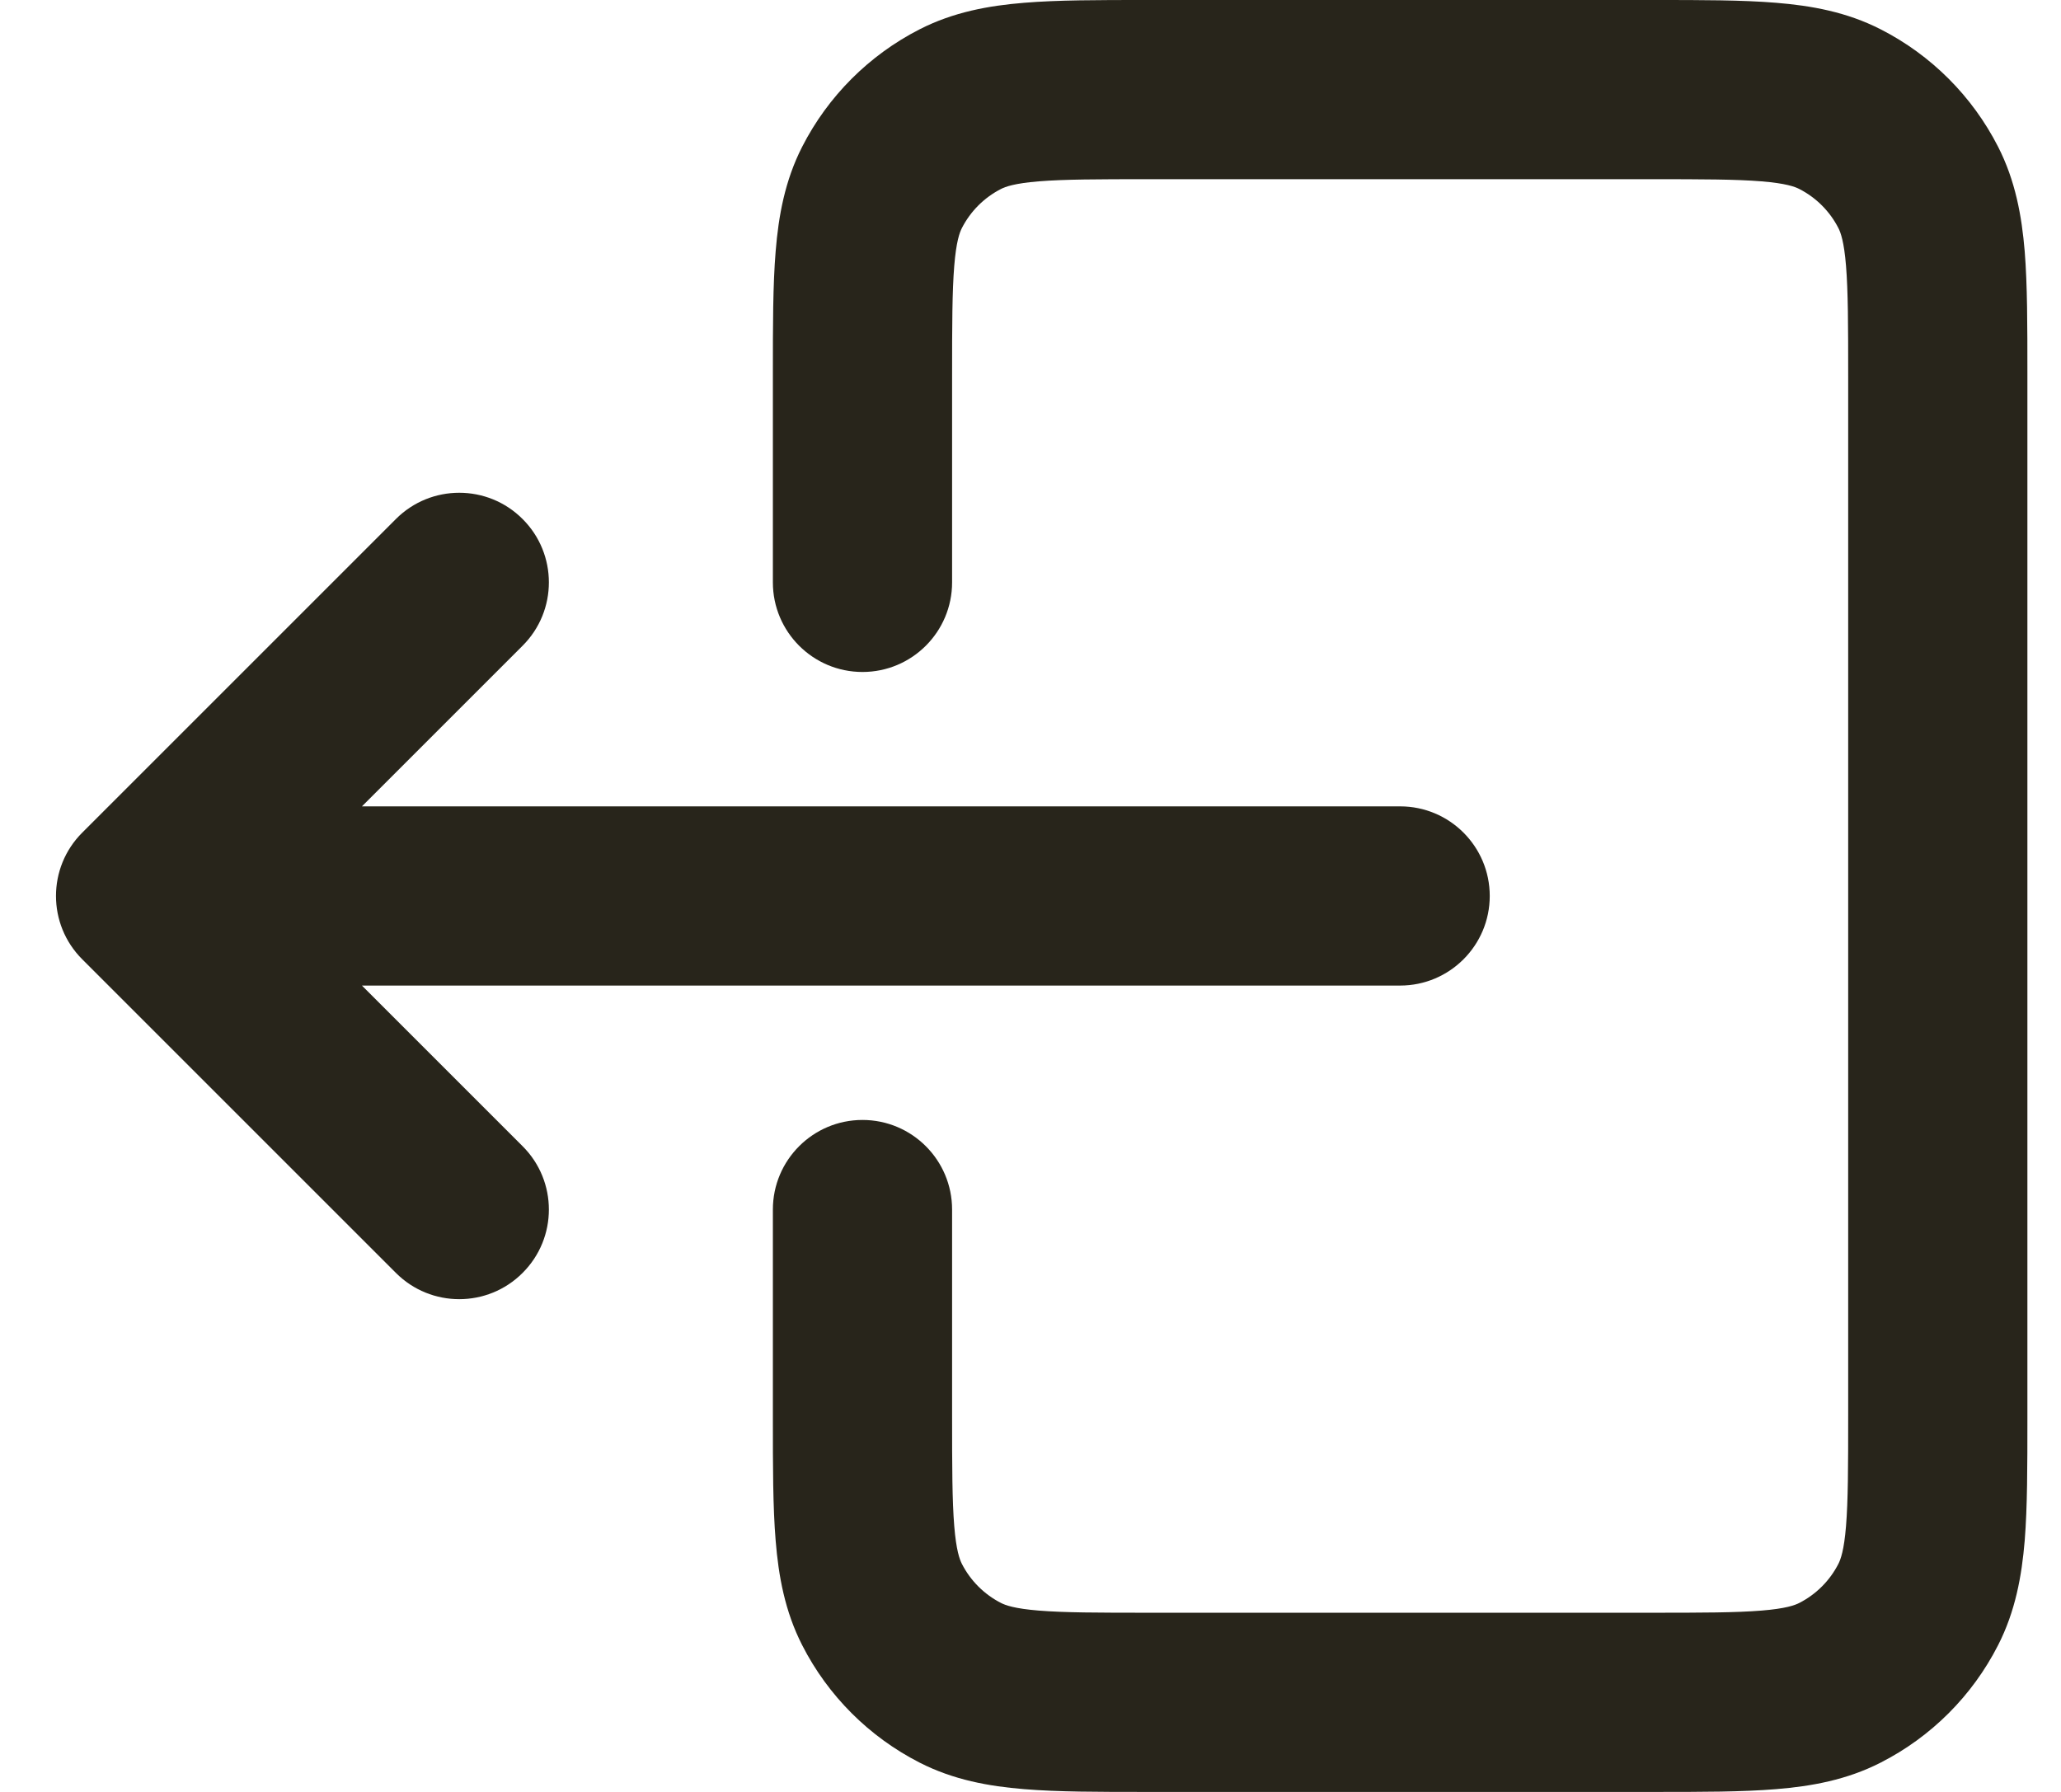 <svg width="23" height="20" viewBox="0 0 23 20" fill="none" xmlns="http://www.w3.org/2000/svg">
<path d="M10.625 15.8L10.625 13.5C10.625 12.948 10.177 12.5 9.625 12.5C9.073 12.5 8.625 12.948 8.625 13.5L8.625 15.839C8.625 16.366 8.625 16.82 8.656 17.195C8.688 17.59 8.759 17.984 8.952 18.362C9.24 18.927 9.699 19.385 10.263 19.673C10.641 19.866 11.035 19.937 11.43 19.969C11.805 20 12.259 20 12.786 20H18.464C18.991 20 19.445 20 19.82 19.969C20.215 19.937 20.609 19.866 20.987 19.673C21.552 19.385 22.01 18.927 22.298 18.362C22.491 17.984 22.562 17.59 22.595 17.195C22.625 16.82 22.625 16.366 22.625 15.839V4.161C22.625 3.634 22.625 3.18 22.595 2.805C22.562 2.41 22.491 2.016 22.298 1.638C22.01 1.074 21.552 0.615 20.987 0.327C20.609 0.134 20.215 0.063 19.82 0.031C19.445 -3.33879e-05 18.991 -1.81284e-05 18.464 9.45064e-07H12.786C12.259 -1.81284e-05 11.805 -3.33879e-05 11.43 0.031C11.035 0.063 10.641 0.134 10.263 0.327C9.699 0.615 9.24 1.074 8.952 1.638C8.759 2.016 8.688 2.41 8.656 2.805C8.625 3.18 8.625 3.634 8.625 4.161L8.625 6.5C8.625 7.052 9.073 7.5 9.625 7.5C10.177 7.5 10.625 7.052 10.625 6.5L10.625 4.2C10.625 3.623 10.626 3.251 10.649 2.968C10.671 2.696 10.709 2.595 10.734 2.546C10.83 2.358 10.983 2.205 11.171 2.109C11.22 2.084 11.321 2.046 11.593 2.024C11.876 2.001 12.248 2 12.825 2H18.425C19.002 2 19.374 2.001 19.657 2.024C19.929 2.046 20.03 2.084 20.079 2.109C20.267 2.205 20.42 2.358 20.516 2.546C20.541 2.595 20.579 2.696 20.601 2.968C20.624 3.251 20.625 3.623 20.625 4.2V15.8C20.625 16.377 20.624 16.749 20.601 17.032C20.579 17.304 20.541 17.404 20.516 17.454C20.42 17.642 20.267 17.795 20.079 17.891C20.03 17.916 19.929 17.954 19.657 17.976C19.374 17.999 19.002 18 18.425 18H12.825C12.248 18 11.876 17.999 11.593 17.976C11.321 17.954 11.22 17.916 11.171 17.891C10.983 17.795 10.83 17.642 10.734 17.454C10.709 17.404 10.671 17.304 10.649 17.032C10.626 16.749 10.625 16.377 10.625 15.8Z" fill="#28251B"/>
<path d="M0.918 9.293C0.527 9.683 0.527 10.317 0.918 10.707L4.418 14.207C4.808 14.598 5.442 14.598 5.832 14.207C6.223 13.817 6.223 13.183 5.832 12.793L4.039 11H15.625C16.177 11 16.625 10.552 16.625 10C16.625 9.448 16.177 9 15.625 9H4.039L5.832 7.207C6.223 6.817 6.223 6.183 5.832 5.793C5.442 5.402 4.808 5.402 4.418 5.793L0.918 9.293Z" fill="#28251B"/>
</svg>
